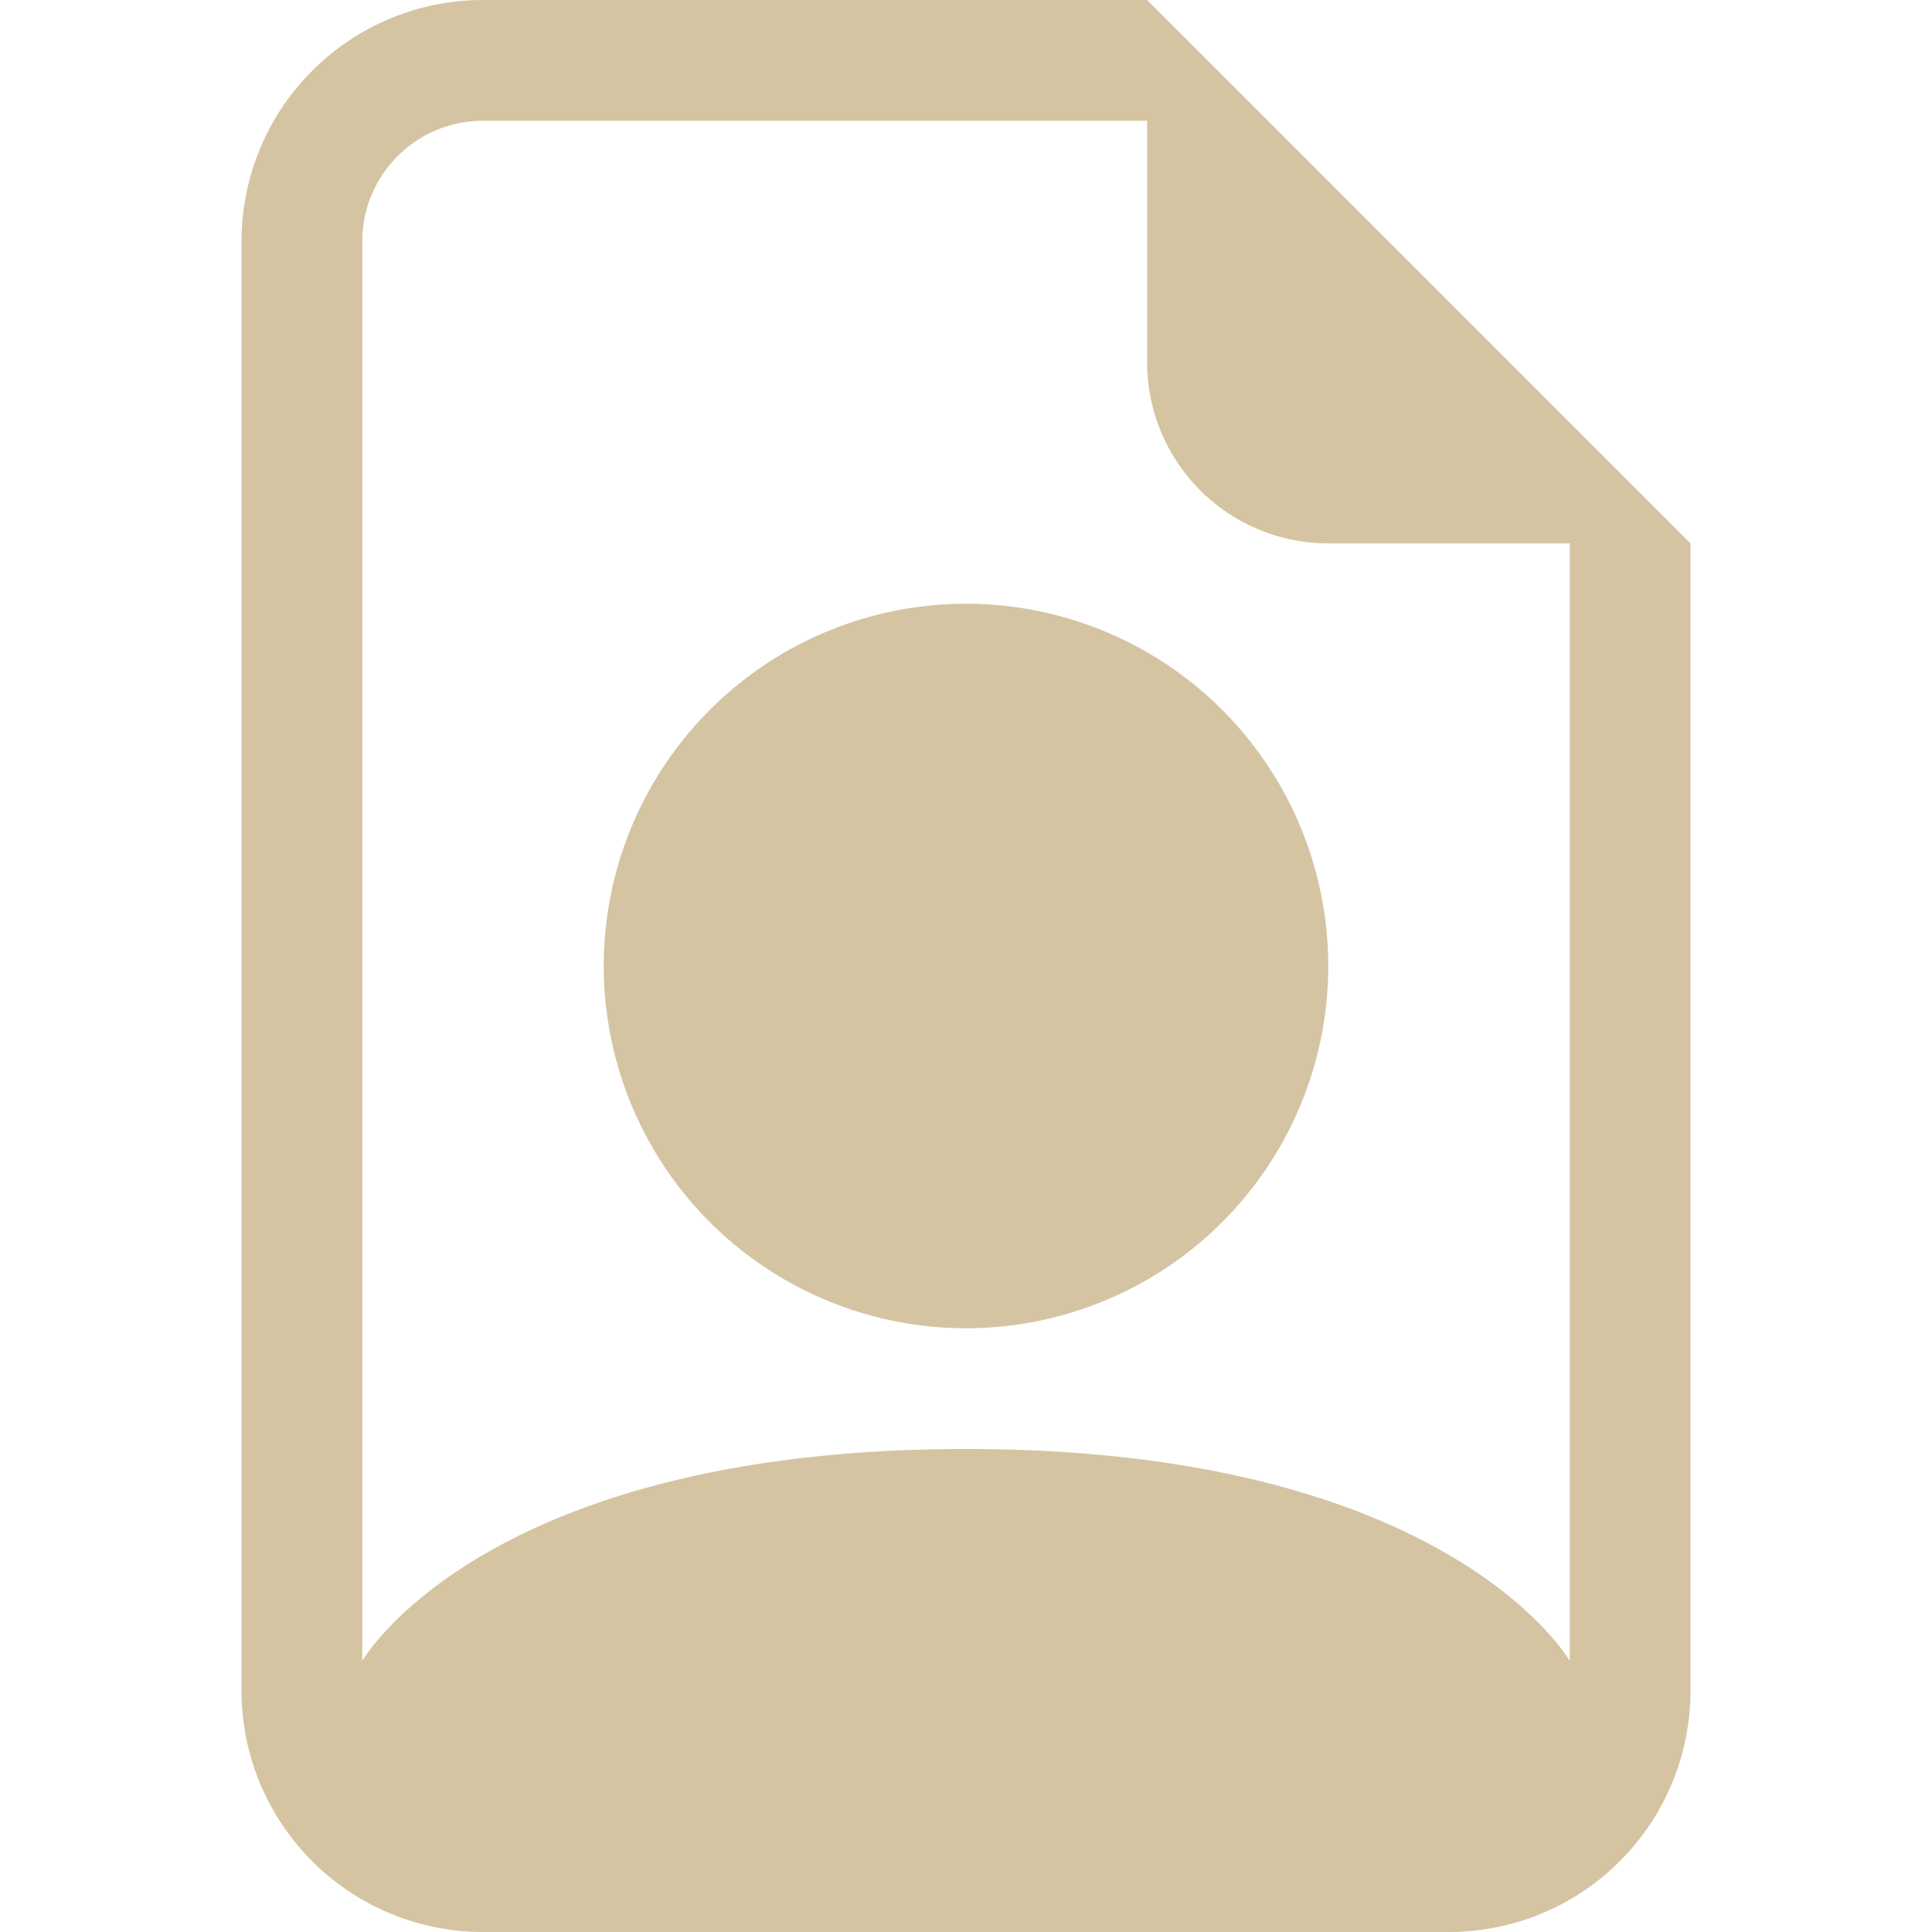 <svg xmlns="http://www.w3.org/2000/svg" fill="#D5C4A1" class="bi bi-file-earmark-person" viewBox="0 0 16 16">
  <path d="M11 8a3 3 0 1 1-6 0 3 3 0 0 1 6 0z"/>
  <path d="M14 14V4.5L9.5 0H4a2 2 0 0 0-2 2v12a2 2 0 0 0 2 2h8a2 2 0 0 0 2-2zM9.5 3A1.5 1.5 0 0 0 11 4.5h2v9.255S12 12 8 12s-5 1.755-5 1.755V2a1 1 0 0 1 1-1h5.5v2z"/>
</svg>